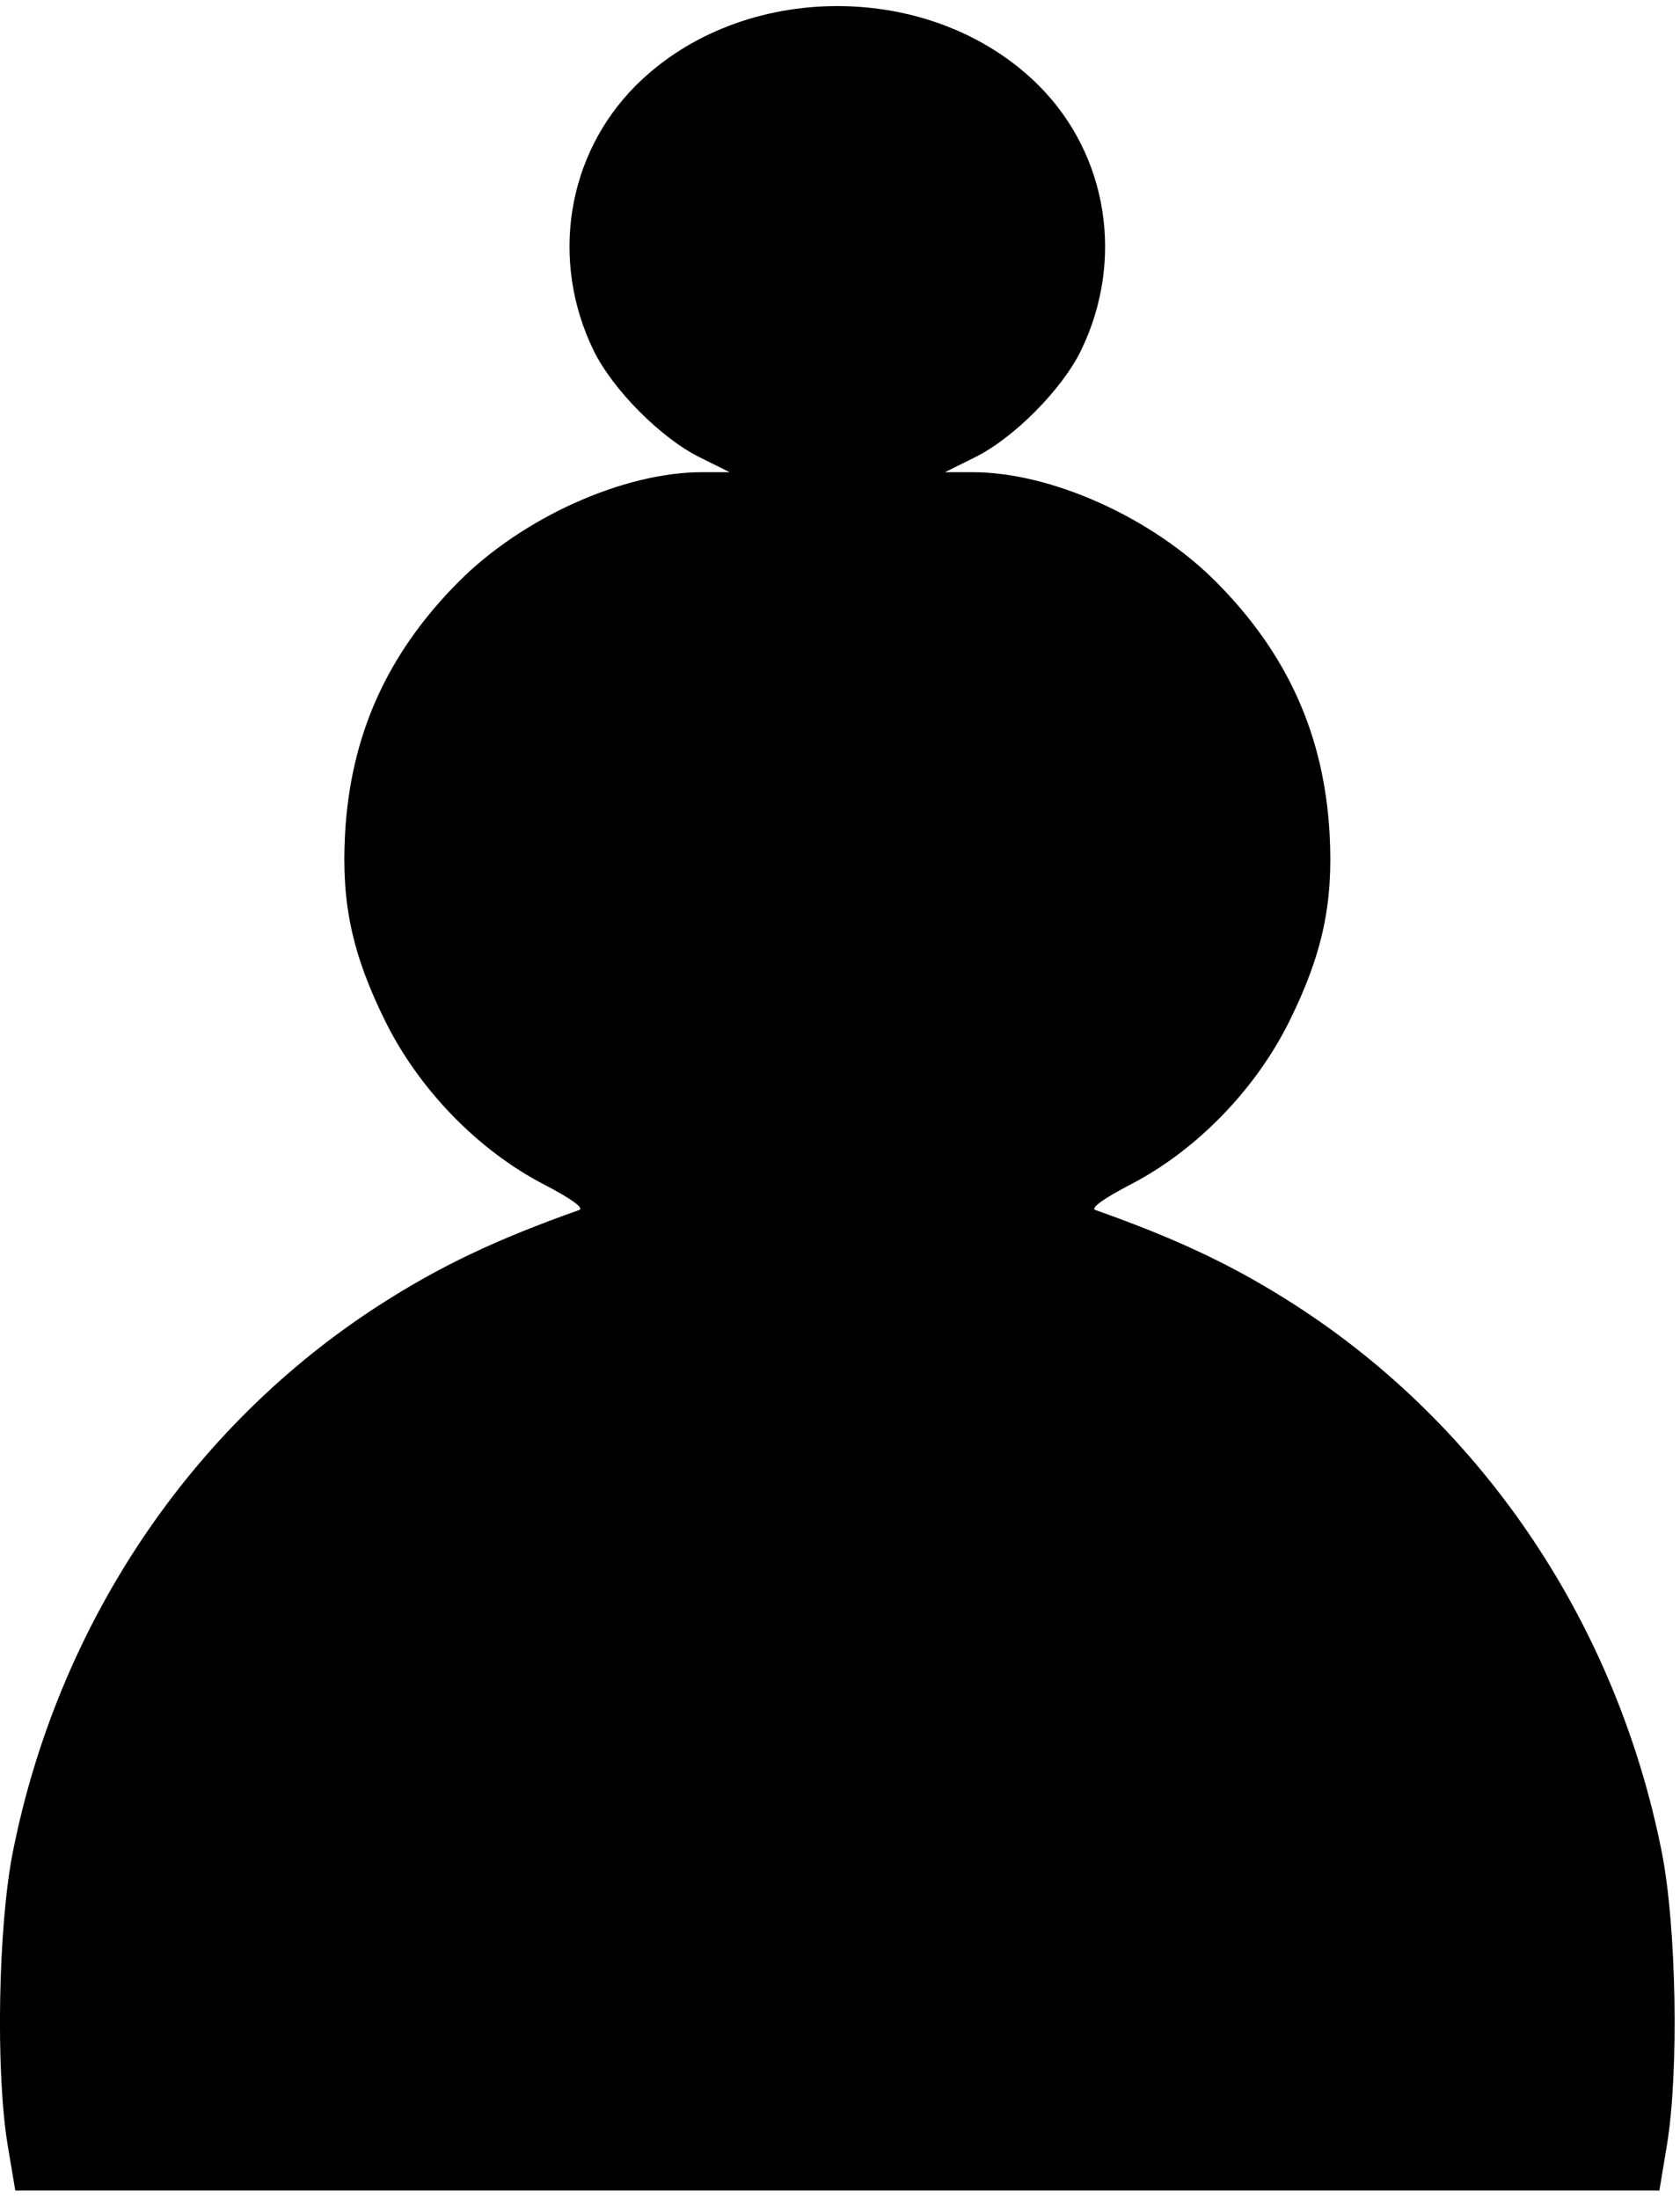 <svg width="162" height="212" viewBox="0 0 162 212" fill="none" xmlns="http://www.w3.org/2000/svg">
<path d="M0.742 206.84C-0.433 199.773 -0.184 185.698 1.245 178.531C5.602 156.638 18.38 137.577 36.541 125.863C42.347 122.116 47.858 119.496 55.861 116.664C56.353 116.489 55.051 115.552 52.421 114.186C46.09 110.899 40.394 105.029 37.144 98.45C33.963 92.008 32.91 87.117 33.27 80.463C33.783 70.909 37.324 63.027 44.216 56.103C50.377 49.91 60.112 45.528 67.697 45.528H70.359L67.48 44.098C63.722 42.24 59.085 37.566 57.243 33.798C53.019 25.127 54.644 14.917 61.308 8.252C71.529 -1.969 89.95 -1.969 100.171 8.252C106.835 14.917 108.46 25.127 104.236 33.798C102.4 37.566 97.757 42.24 94.004 44.098L91.12 45.528H93.787C101.373 45.528 111.102 49.91 117.263 56.103C124.155 63.027 127.696 70.909 128.215 80.463C128.575 87.117 127.521 92.008 124.34 98.45C121.09 105.029 115.389 110.899 109.059 114.186C106.428 115.552 105.126 116.489 105.618 116.664C113.627 119.496 119.132 122.116 124.938 125.863C143.105 137.577 155.877 156.638 160.234 178.531C161.663 185.698 161.912 199.773 160.737 206.84L160.012 211.207H80.74H1.473L0.742 206.84Z" fill="black"/>
</svg>
